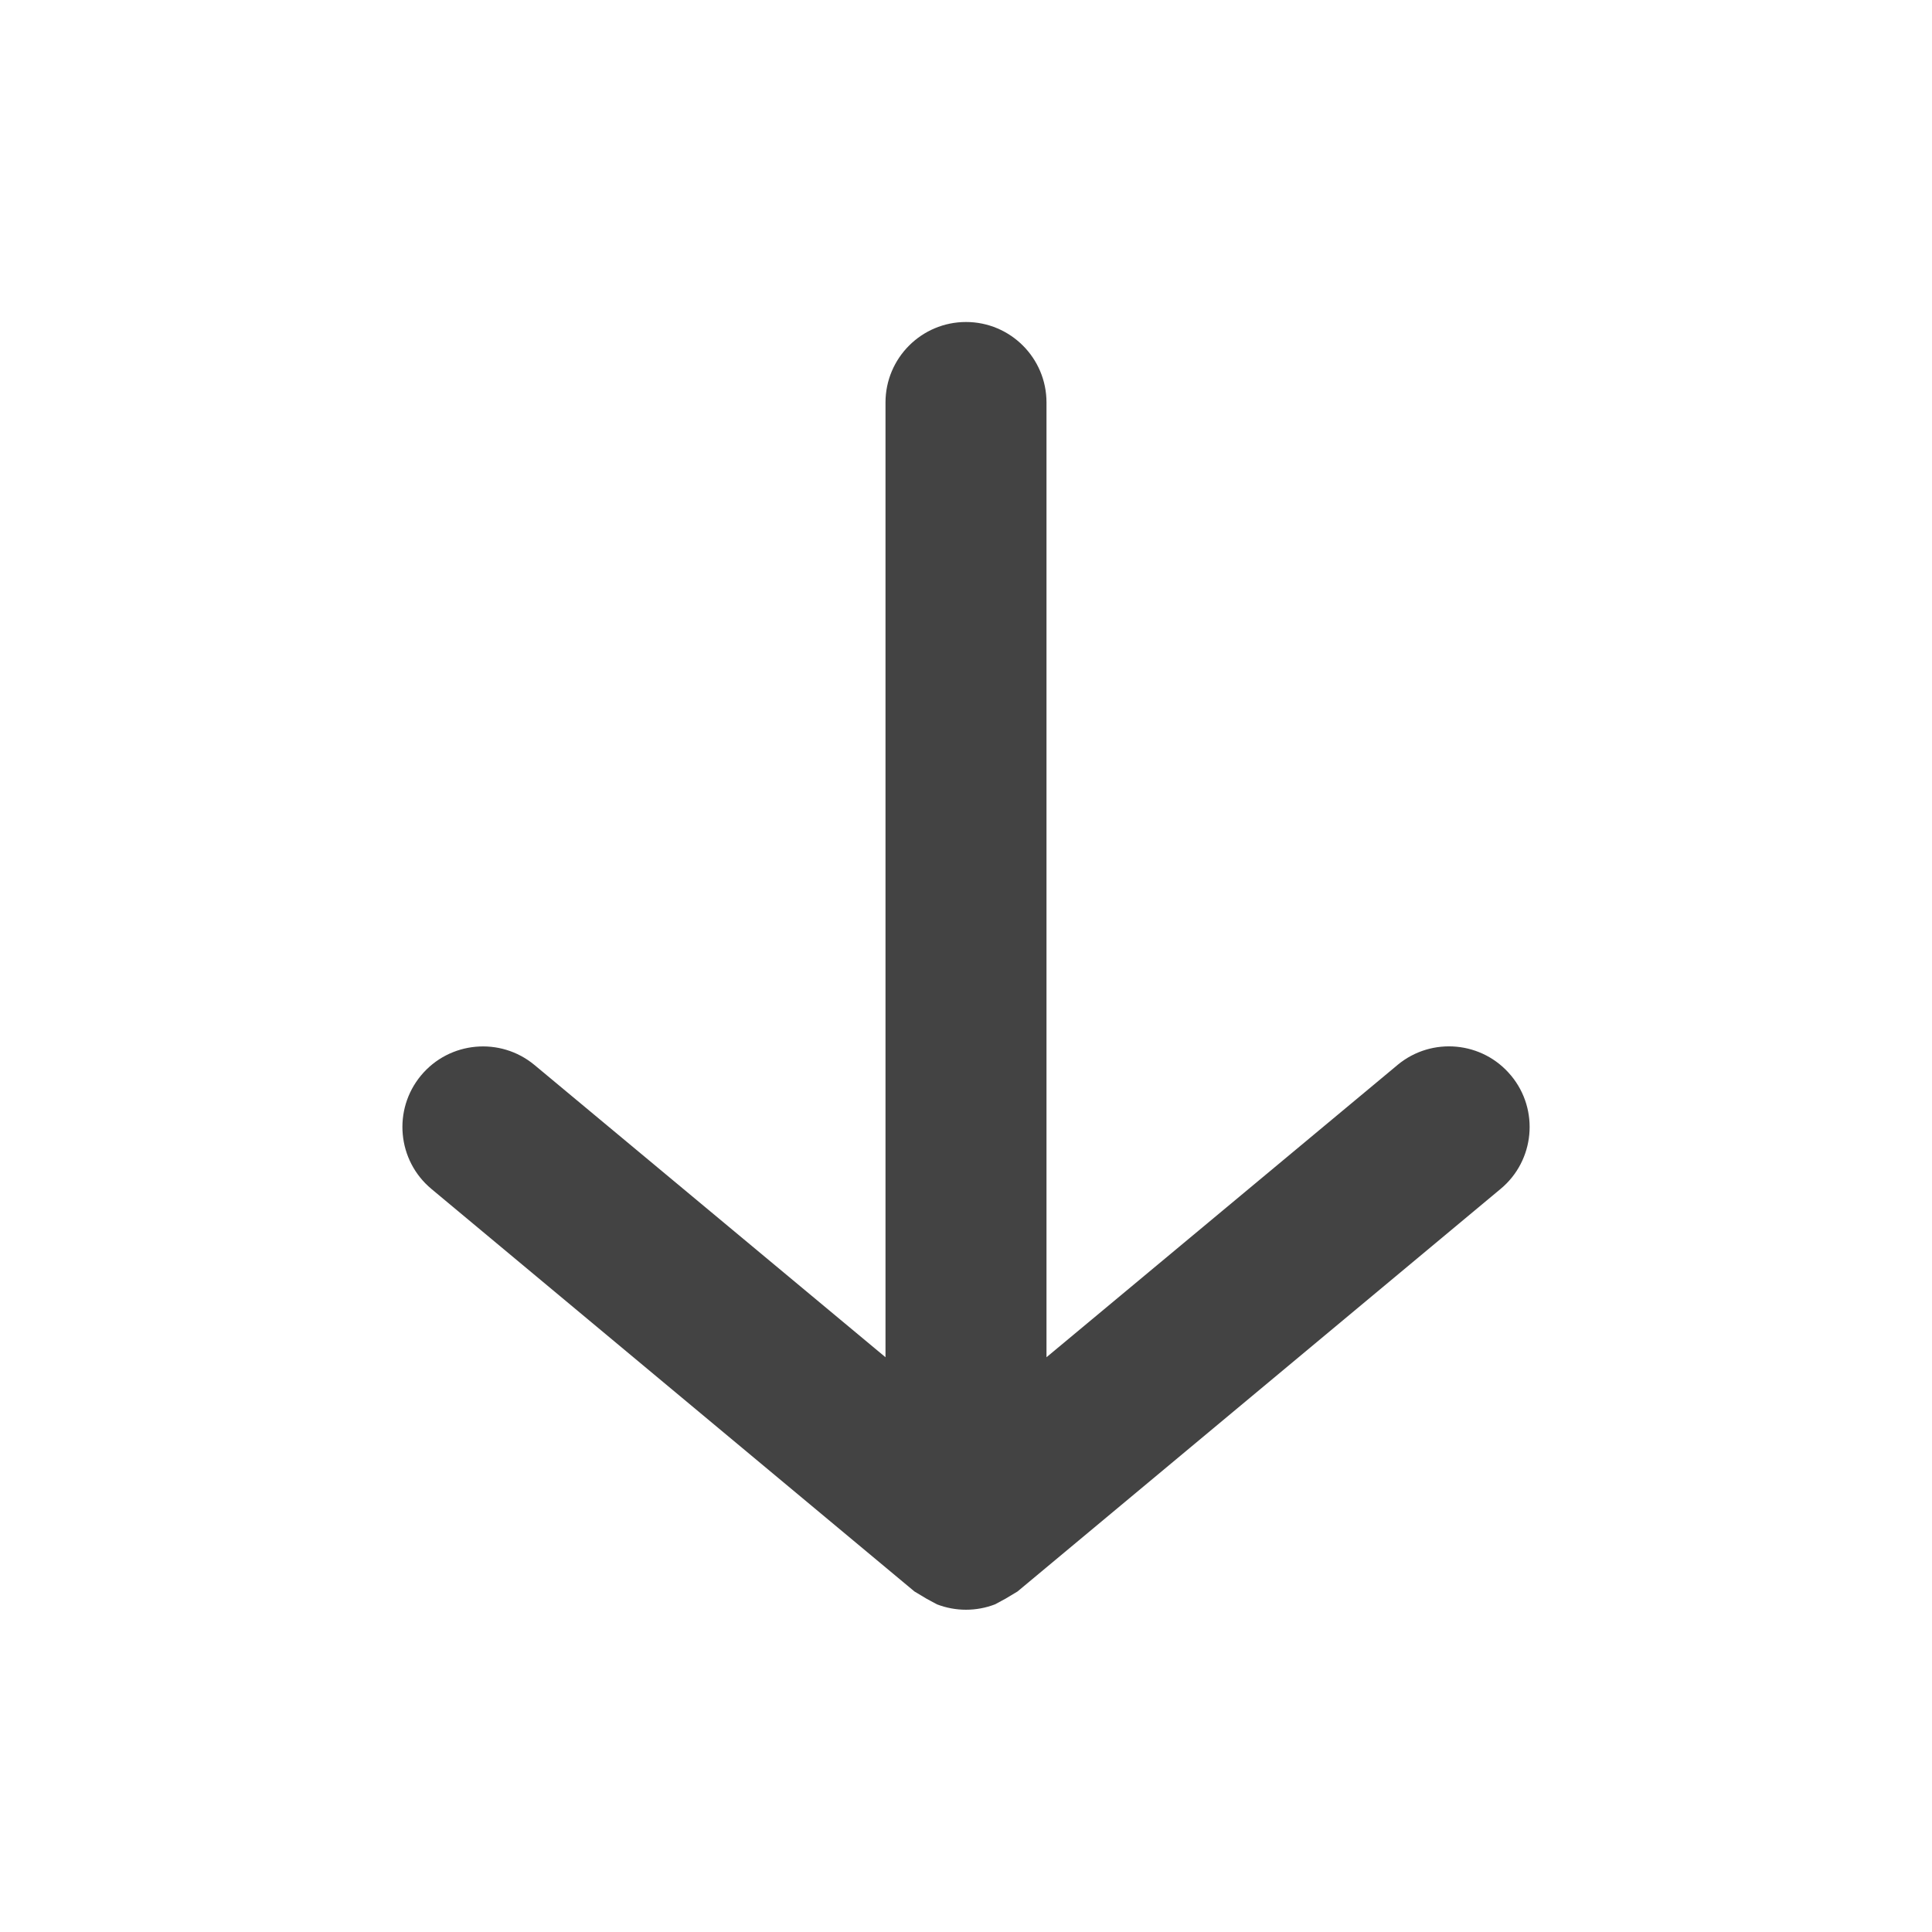 <?xml version="1.0" encoding="UTF-8"?>
<svg version="1.1" viewBox="0 0 24 24" xmlns="http://www.w3.org/2000/svg" xmlns:xlink="http://www.w3.org/1999/xlink">
    <!--Generated by IJSVG (https://github.com/iconjar/IJSVG)-->
    <g fill="#434343">
        <path opacity="0" d="M0,0h24v24h-24Z"></path>
        <path d="M18.77,13.36l5.14579e-08,6.2068e-08c-0.352,-0.425 -0.983,-0.484 -1.408,-0.132c-0.001,0.001 -0.001,0.001 -0.002,0.002l-4.36,3.63v-11.86v0c0,-0.552 -0.448,-1 -1,-1c-0.552,0 -1,0.448 -1,1v11.86l-4.36,-3.63l5.63428e-09,4.68304e-09c-0.425,-0.353 -1.057,-0.295 -1.41,0.13c-0.353,0.425 -0.295,1.057 0.13,1.41c7.64926e-09,6.35783e-09 1.52985e-08,1.27157e-08 2.29478e-08,1.90735e-08l6,5l0.15,0.09l0.13,0.07l7.01052e-08,2.70516e-08c0.232,0.089 0.488,0.089 0.72,-6.77482e-09l0.13,-0.07l0.15,-0.09l6,-5l4.1939e-08,-3.47699e-08c0.425,-0.352 0.484,-0.983 0.132,-1.408c-0.001,-0.001 -0.001,-0.001 -0.002,-0.002Z"></path>
    </g>
</svg>